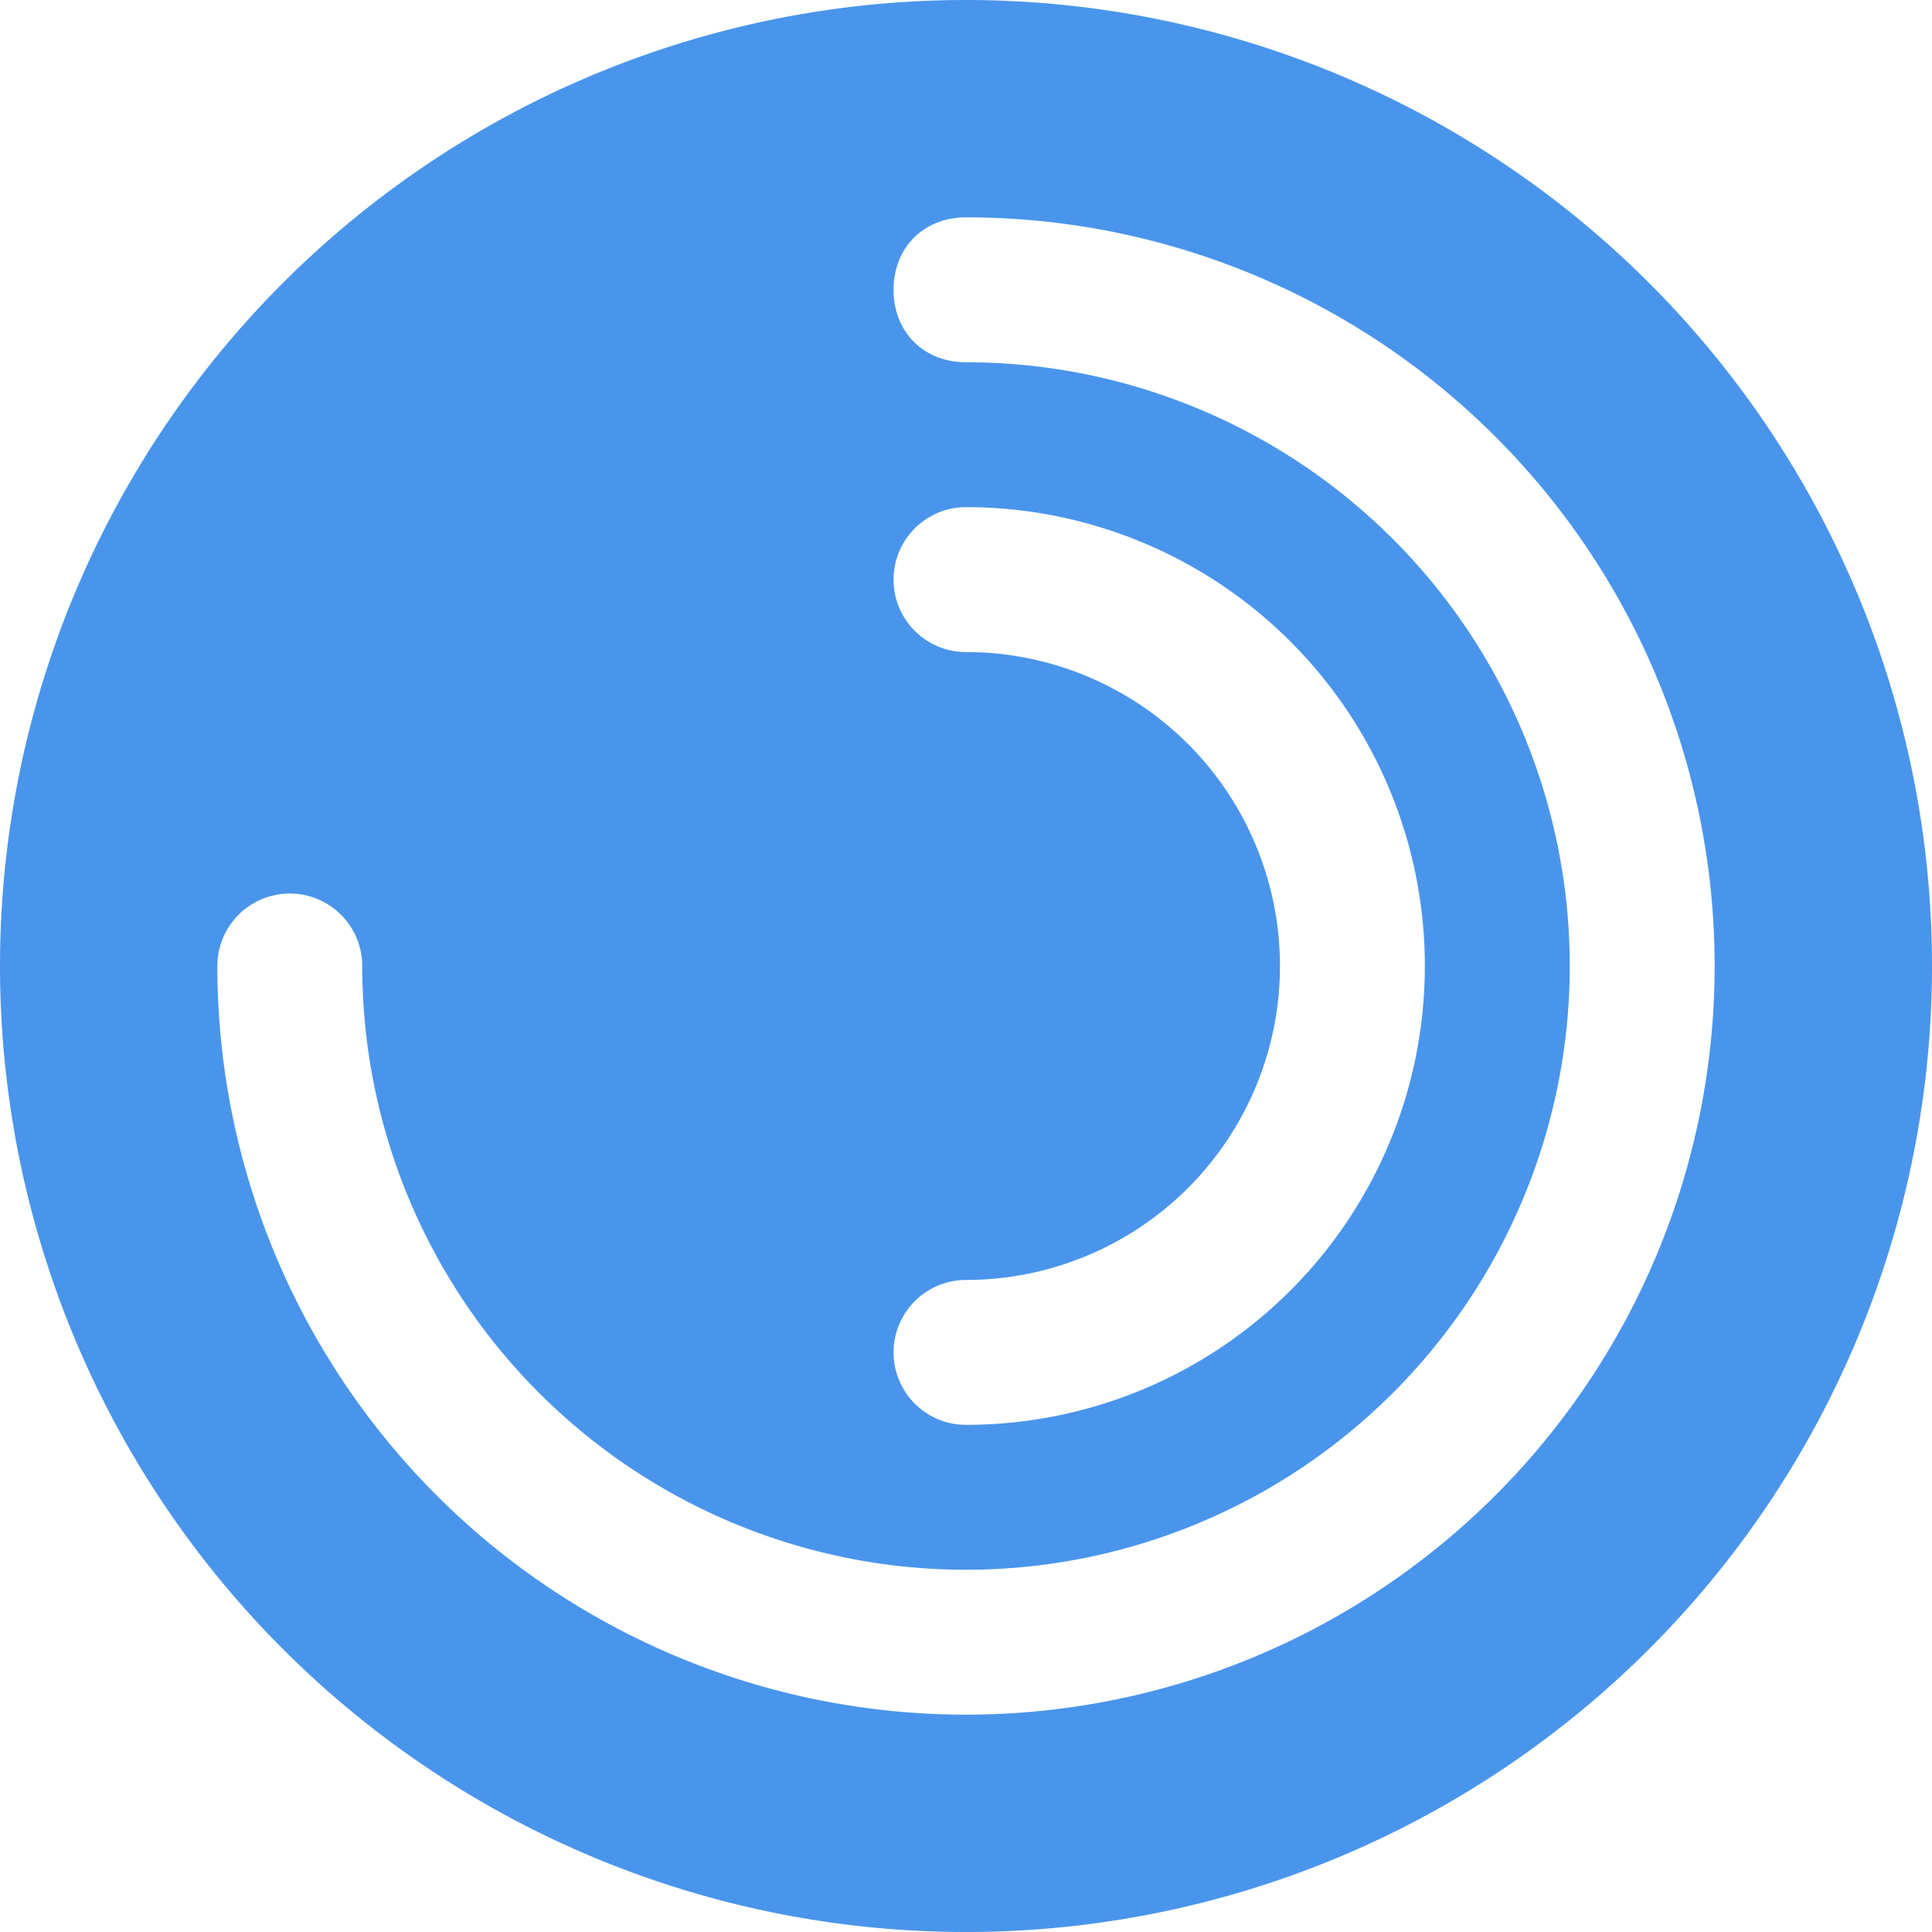 <svg xmlns="http://www.w3.org/2000/svg" fill="none" viewBox="0 0 32 32"><path fill="#4995EC" fill-rule="evenodd" d="M0 16a16 16 0 1 1 32 0 16 16 0 0 1-32 0ZM14.8 4.8c0-.7.5-1.2 1.2-1.2A12.4 12.4 0 1 1 3.6 16 1.2 1.2 0 0 1 6 16 10 10 0 1 0 16 6c-.7 0-1.2-.5-1.2-1.2ZM16 8.4a1.2 1.2 0 0 0 0 2.4 5.2 5.2 0 1 1 0 10.4 1.2 1.2 0 0 0 0 2.4 7.6 7.6 0 1 0 0-15.2Z" clip-rule="evenodd"/></svg>
